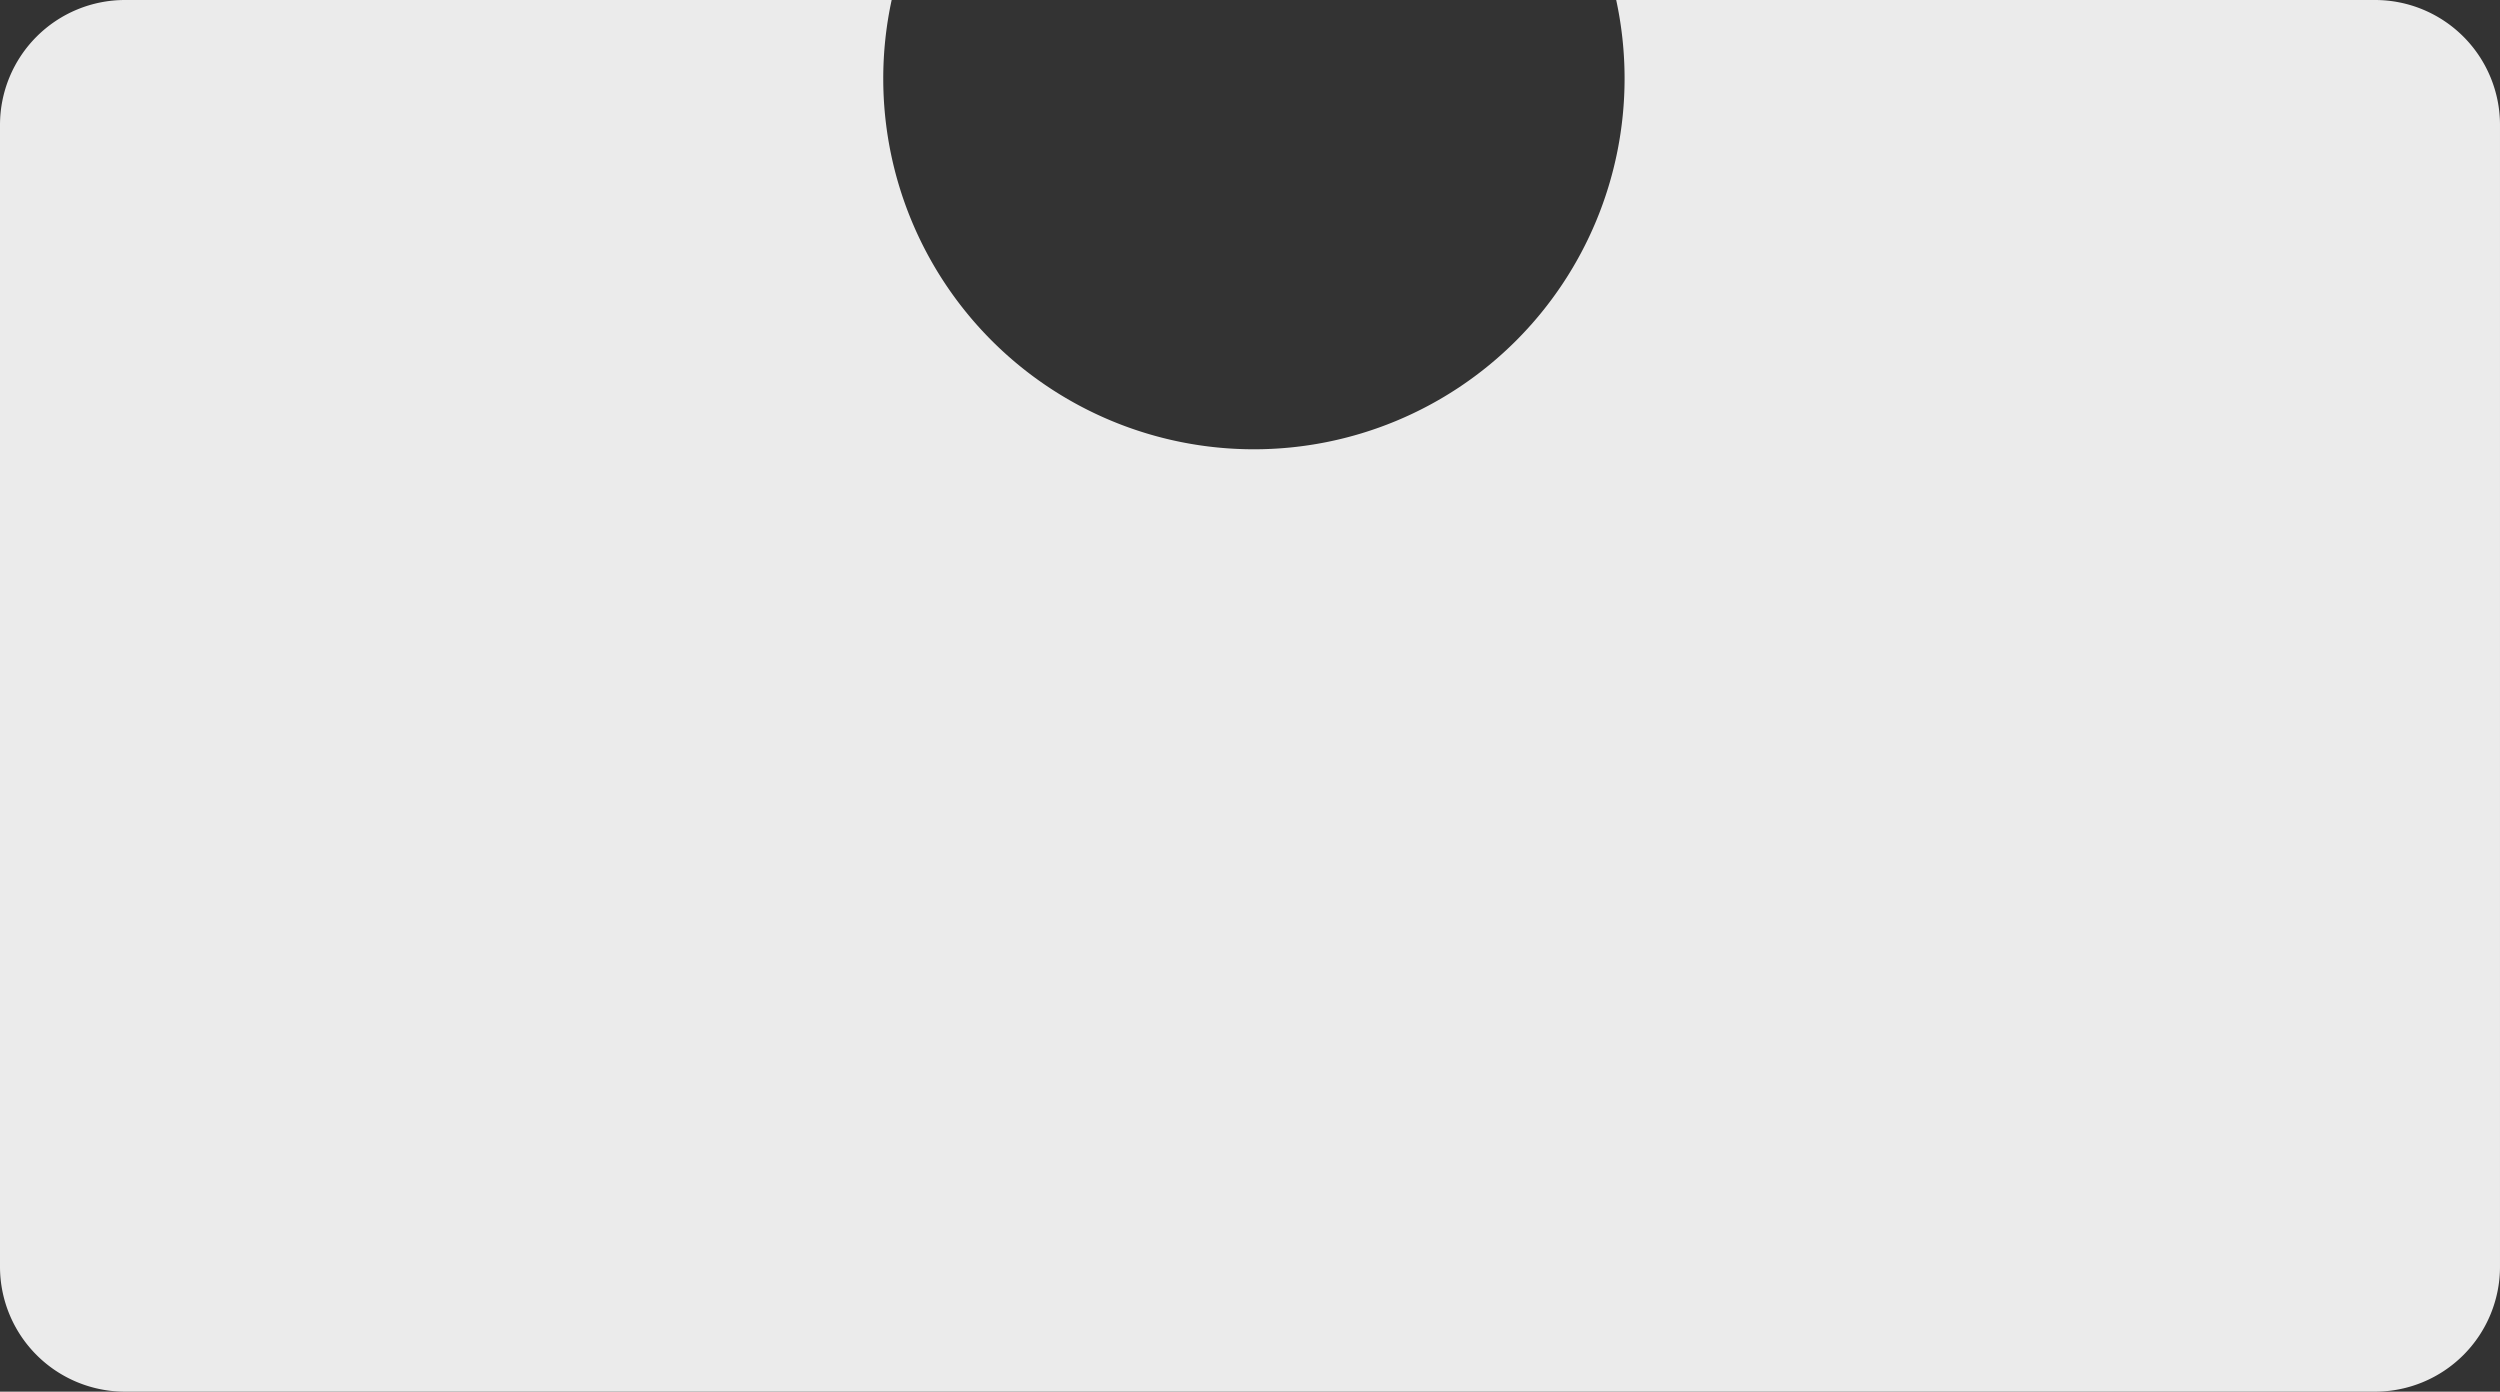 <svg xmlns="http://www.w3.org/2000/svg" width="300.001" height="167" viewBox="0 0 300.001 167">
  <rect x="0" y="0" width="300.001" height="167" fill="#333333" stroke="none"/>
  <path id="Soustraction_1" data-name="Soustraction 1" d="M285,167H15A15,15,0,0,1,0,152V15A15,15,0,0,1,15,0h92a44.5,44.5,0,0,0-1.009,9.435,44.479,44.479,0,0,0,88.959,0A44.5,44.5,0,0,0,193.944,0H285a15,15,0,0,1,15,15V152a15,15,0,0,1-15,15Z" fill="#ebebeb"/>
</svg>
